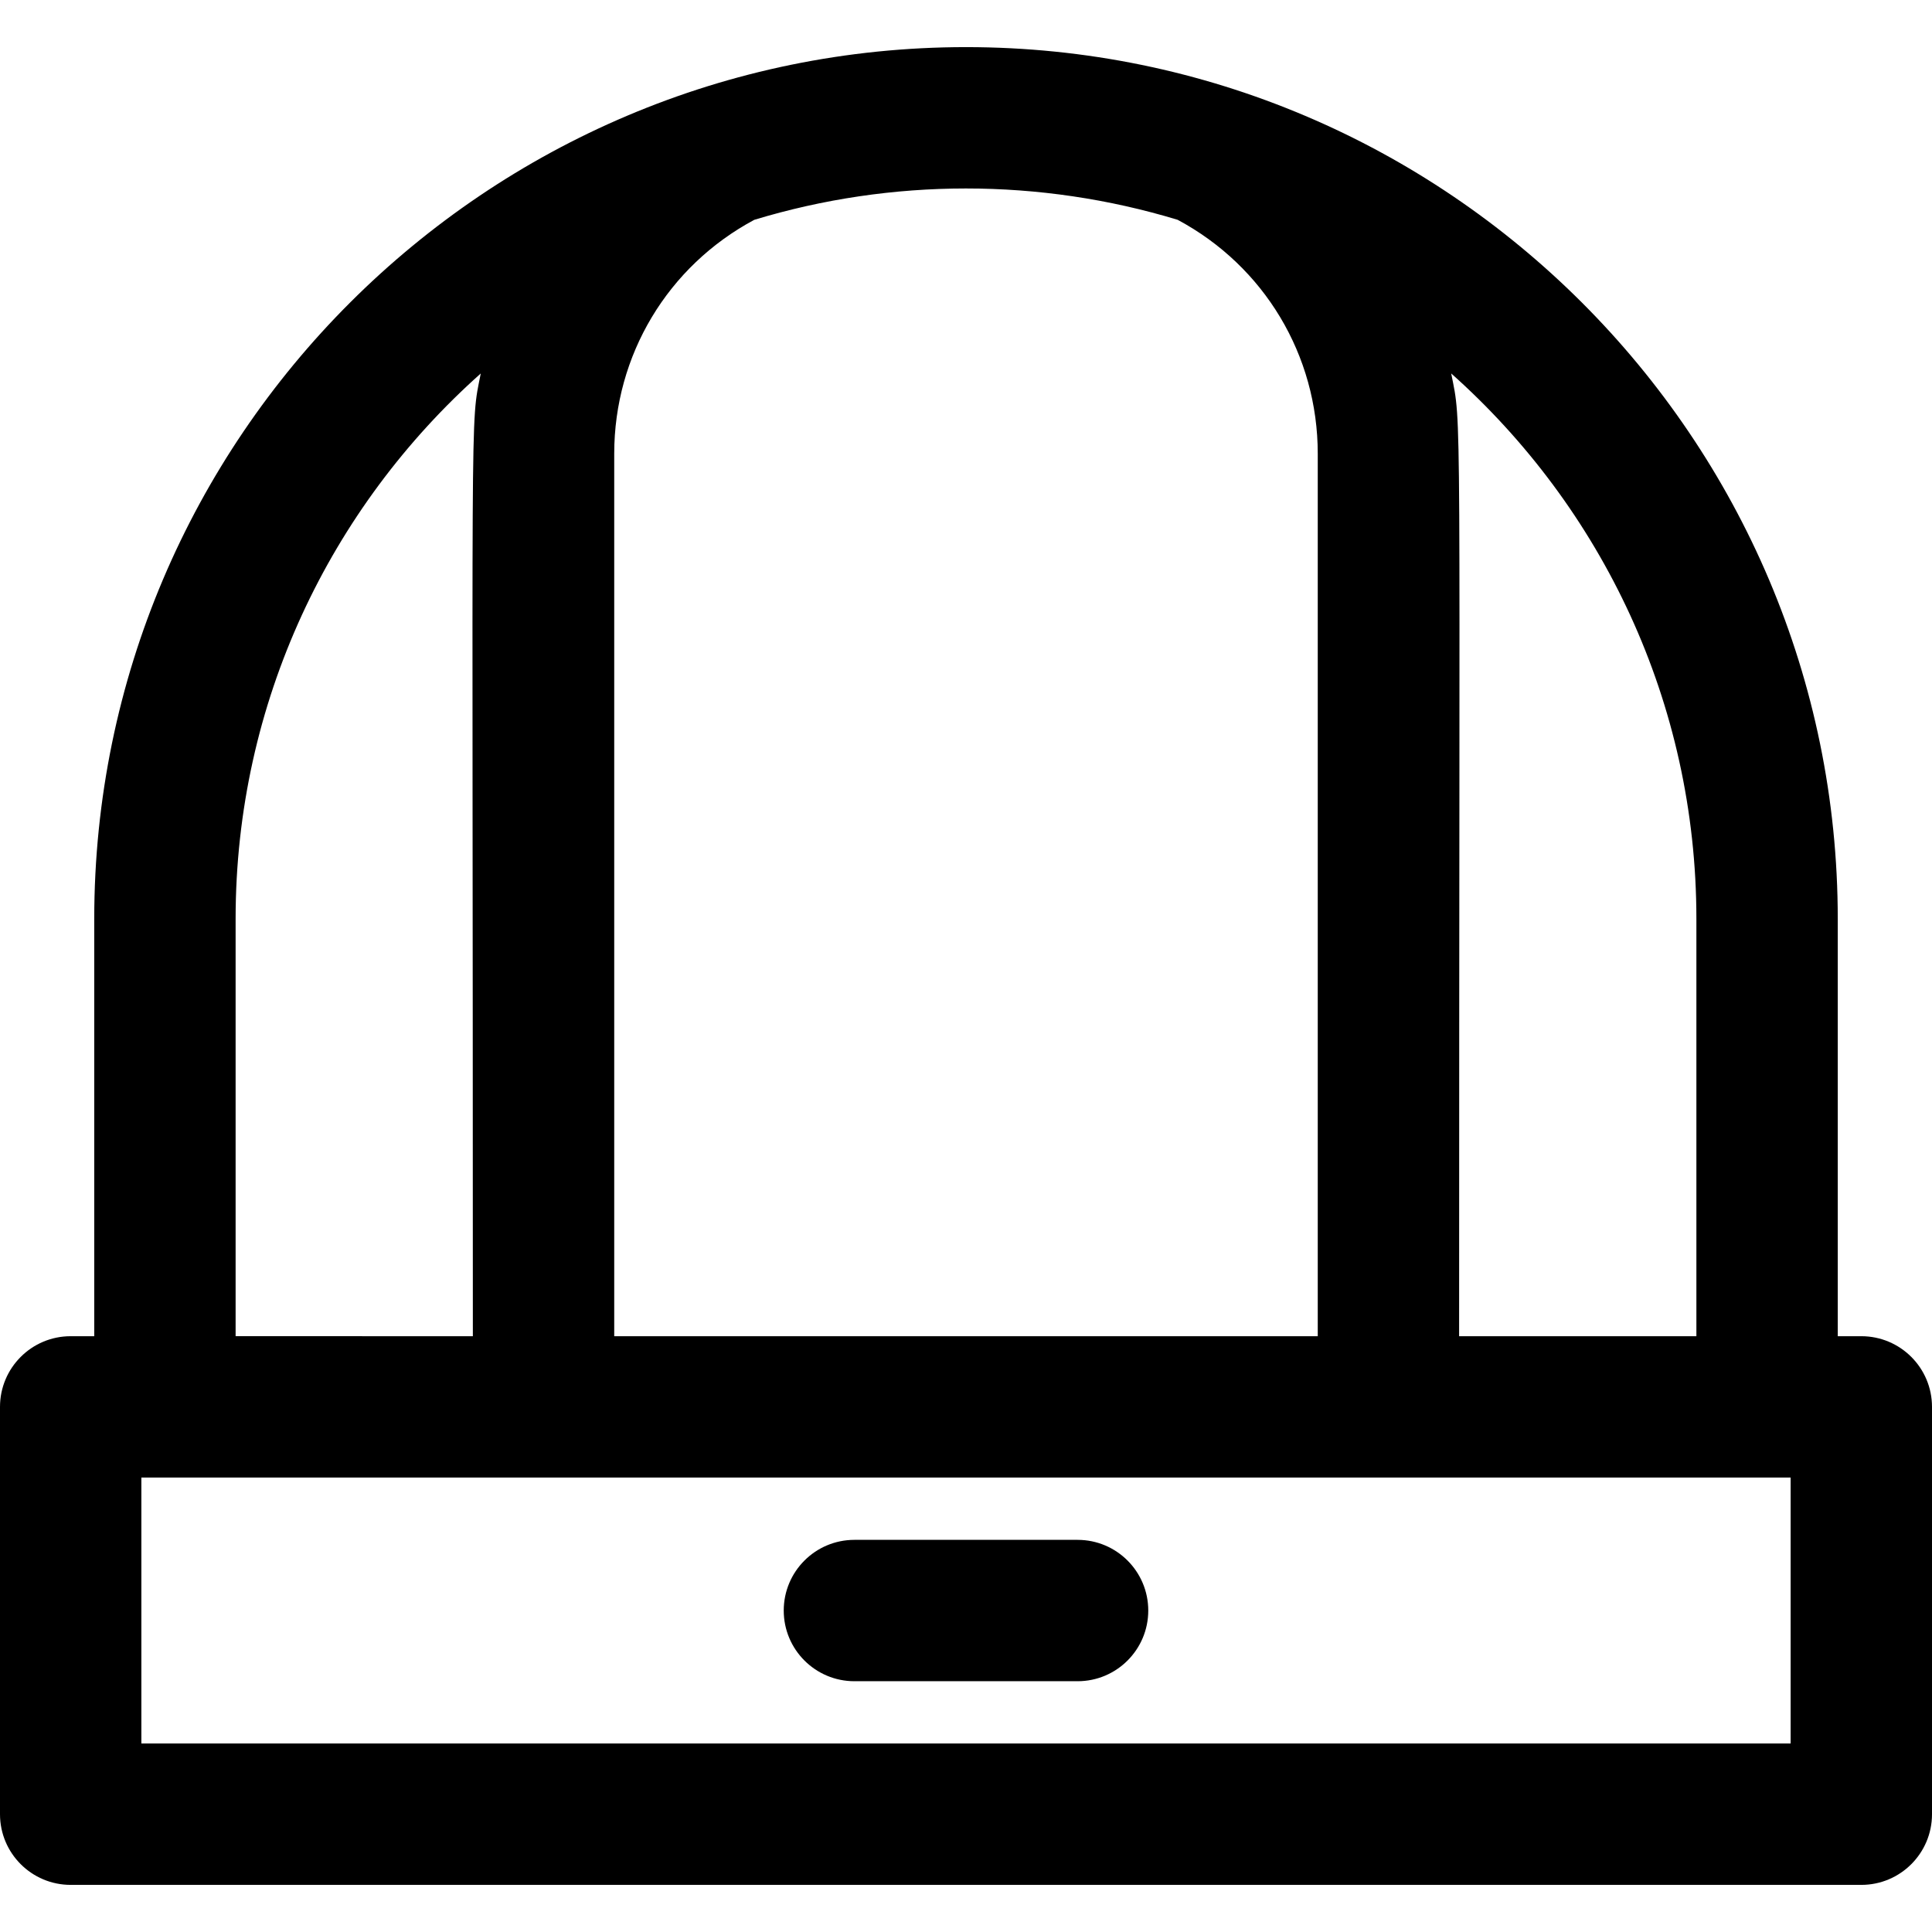 <?xml version="1.0" encoding="iso-8859-1"?>
<!-- Generator: Adobe Illustrator 19.0.0, SVG Export Plug-In . SVG Version: 6.00 Build 0)  -->
<svg xmlns="http://www.w3.org/2000/svg" xmlns:xlink="http://www.w3.org/1999/xlink" version="1.1" id="Layer_1" x="0px" y="0px" viewBox="0 0 512 512" style="enable-background:new 0 0 512 512;" xml:space="preserve">
<g>
	<g>
		<path d="M493.268,354.108h-6.244V243.512c0-127.351-103.629-231.024-231.024-231.024c-127.043,0-231.024,103.322-231.024,231.024    v110.596h-6.244C8.387,354.108,0,362.495,0,372.84v107.941c0,10.345,8.387,18.732,18.732,18.732h474.537    c10.345,0,18.732-8.387,18.732-18.732V372.838C512,362.494,503.613,354.108,493.268,354.108z M449.561,243.512v110.596H386.68    c0-254.137,0.793-240.596-2.099-255.141C424.422,134.445,449.561,186.094,449.561,243.512z M162.775,120.228    c0-26.108,14.184-49.694,37.125-61.976c36.449-11.059,75.66-11.082,112.182-0.005c22.949,12.281,37.136,35.87,37.136,61.982    v233.879H162.775V120.228z M62.439,243.512c0-57.413,25.135-109.059,64.969-144.538c-2.89,14.541-2.097,1.048-2.097,255.132    H62.439V243.512z M474.537,462.049H37.463V391.57c3.144,0,431.347,0,437.073,0V462.049z"/>
	</g>
</g>
<g>
	<g>
		<path d="M285.57,408.078h-59.14c-10.345,0-18.732,8.387-18.732,18.732s8.387,18.732,18.732,18.732h59.14    c10.345,0,18.732-8.387,18.732-18.732S295.915,408.078,285.57,408.078z"/>
	</g>
</g>
<g>
</g>
<g>
</g>
<g>
</g>
<g>
</g>
<g>
</g>
<g>
</g>
<g>
</g>
<g>
</g>
<g>
</g>
<g>
</g>
<g>
</g>
<g>
</g>
<g>
</g>
<g>
</g>
<g>
</g>
</svg>
